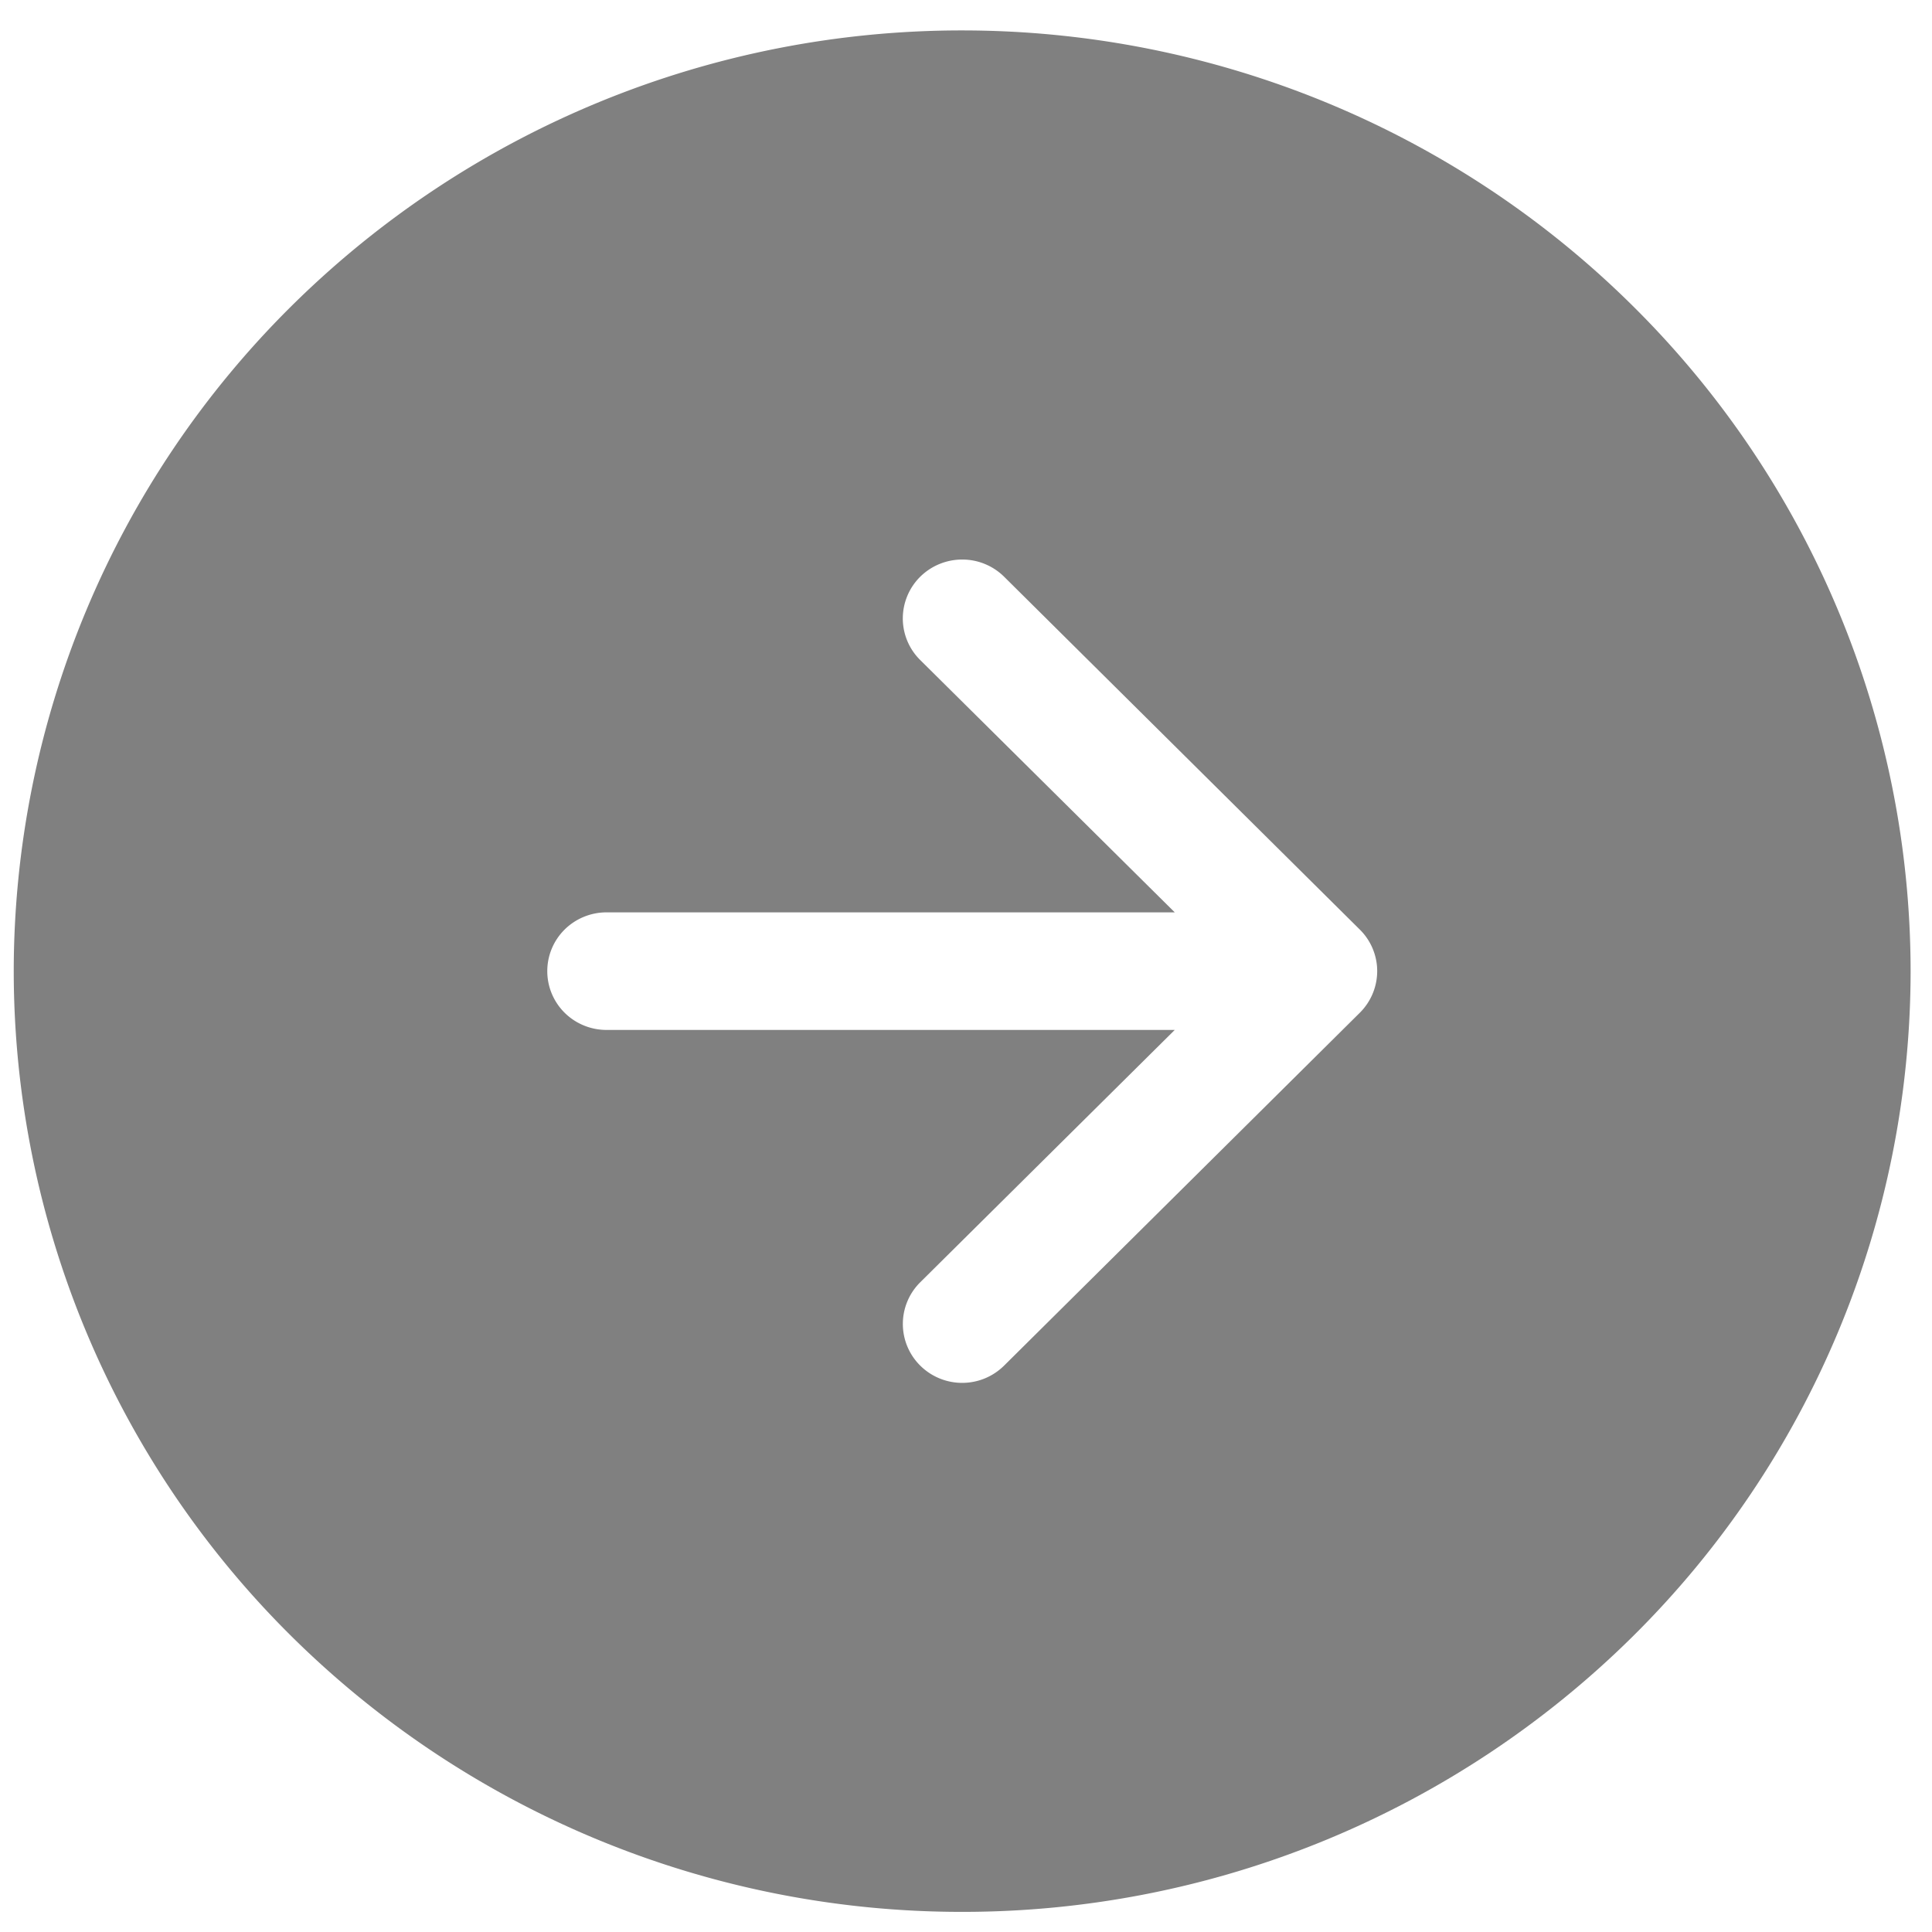 <svg width="55" height="55" fill="none" xmlns="http://www.w3.org/2000/svg"><path fill-rule="evenodd" clip-rule="evenodd" d="M54.391 27.647a26.67 26.67 0 0 1-7.908 18.937 27.113 27.113 0 0 1-19.092 7.843A27.113 27.113 0 0 1 8.3 46.584 26.67 26.67 0 0 1 .391 27.647 26.67 26.67 0 0 1 8.3 8.71 27.113 27.113 0 0 1 27.391.866c7.161 0 14.029 2.822 19.092 7.844a26.67 26.67 0 0 1 7.908 18.937zm-28.195 8.858a1.669 1.669 0 0 0 0 2.37 1.696 1.696 0 0 0 2.39 0L38.71 28.832a1.674 1.674 0 0 0 .496-1.185 1.664 1.664 0 0 0-.496-1.185L28.586 16.419a1.692 1.692 0 0 0-1.195-.49 1.702 1.702 0 0 0-1.195.49 1.675 1.675 0 0 0-.495 1.185 1.664 1.664 0 0 0 .495 1.185l7.247 7.184H17.266c-.447 0-.877.177-1.193.49a1.667 1.667 0 0 0 0 2.367c.316.314.746.49 1.193.49h16.177l-7.247 7.185z" fill="gray"/></svg>